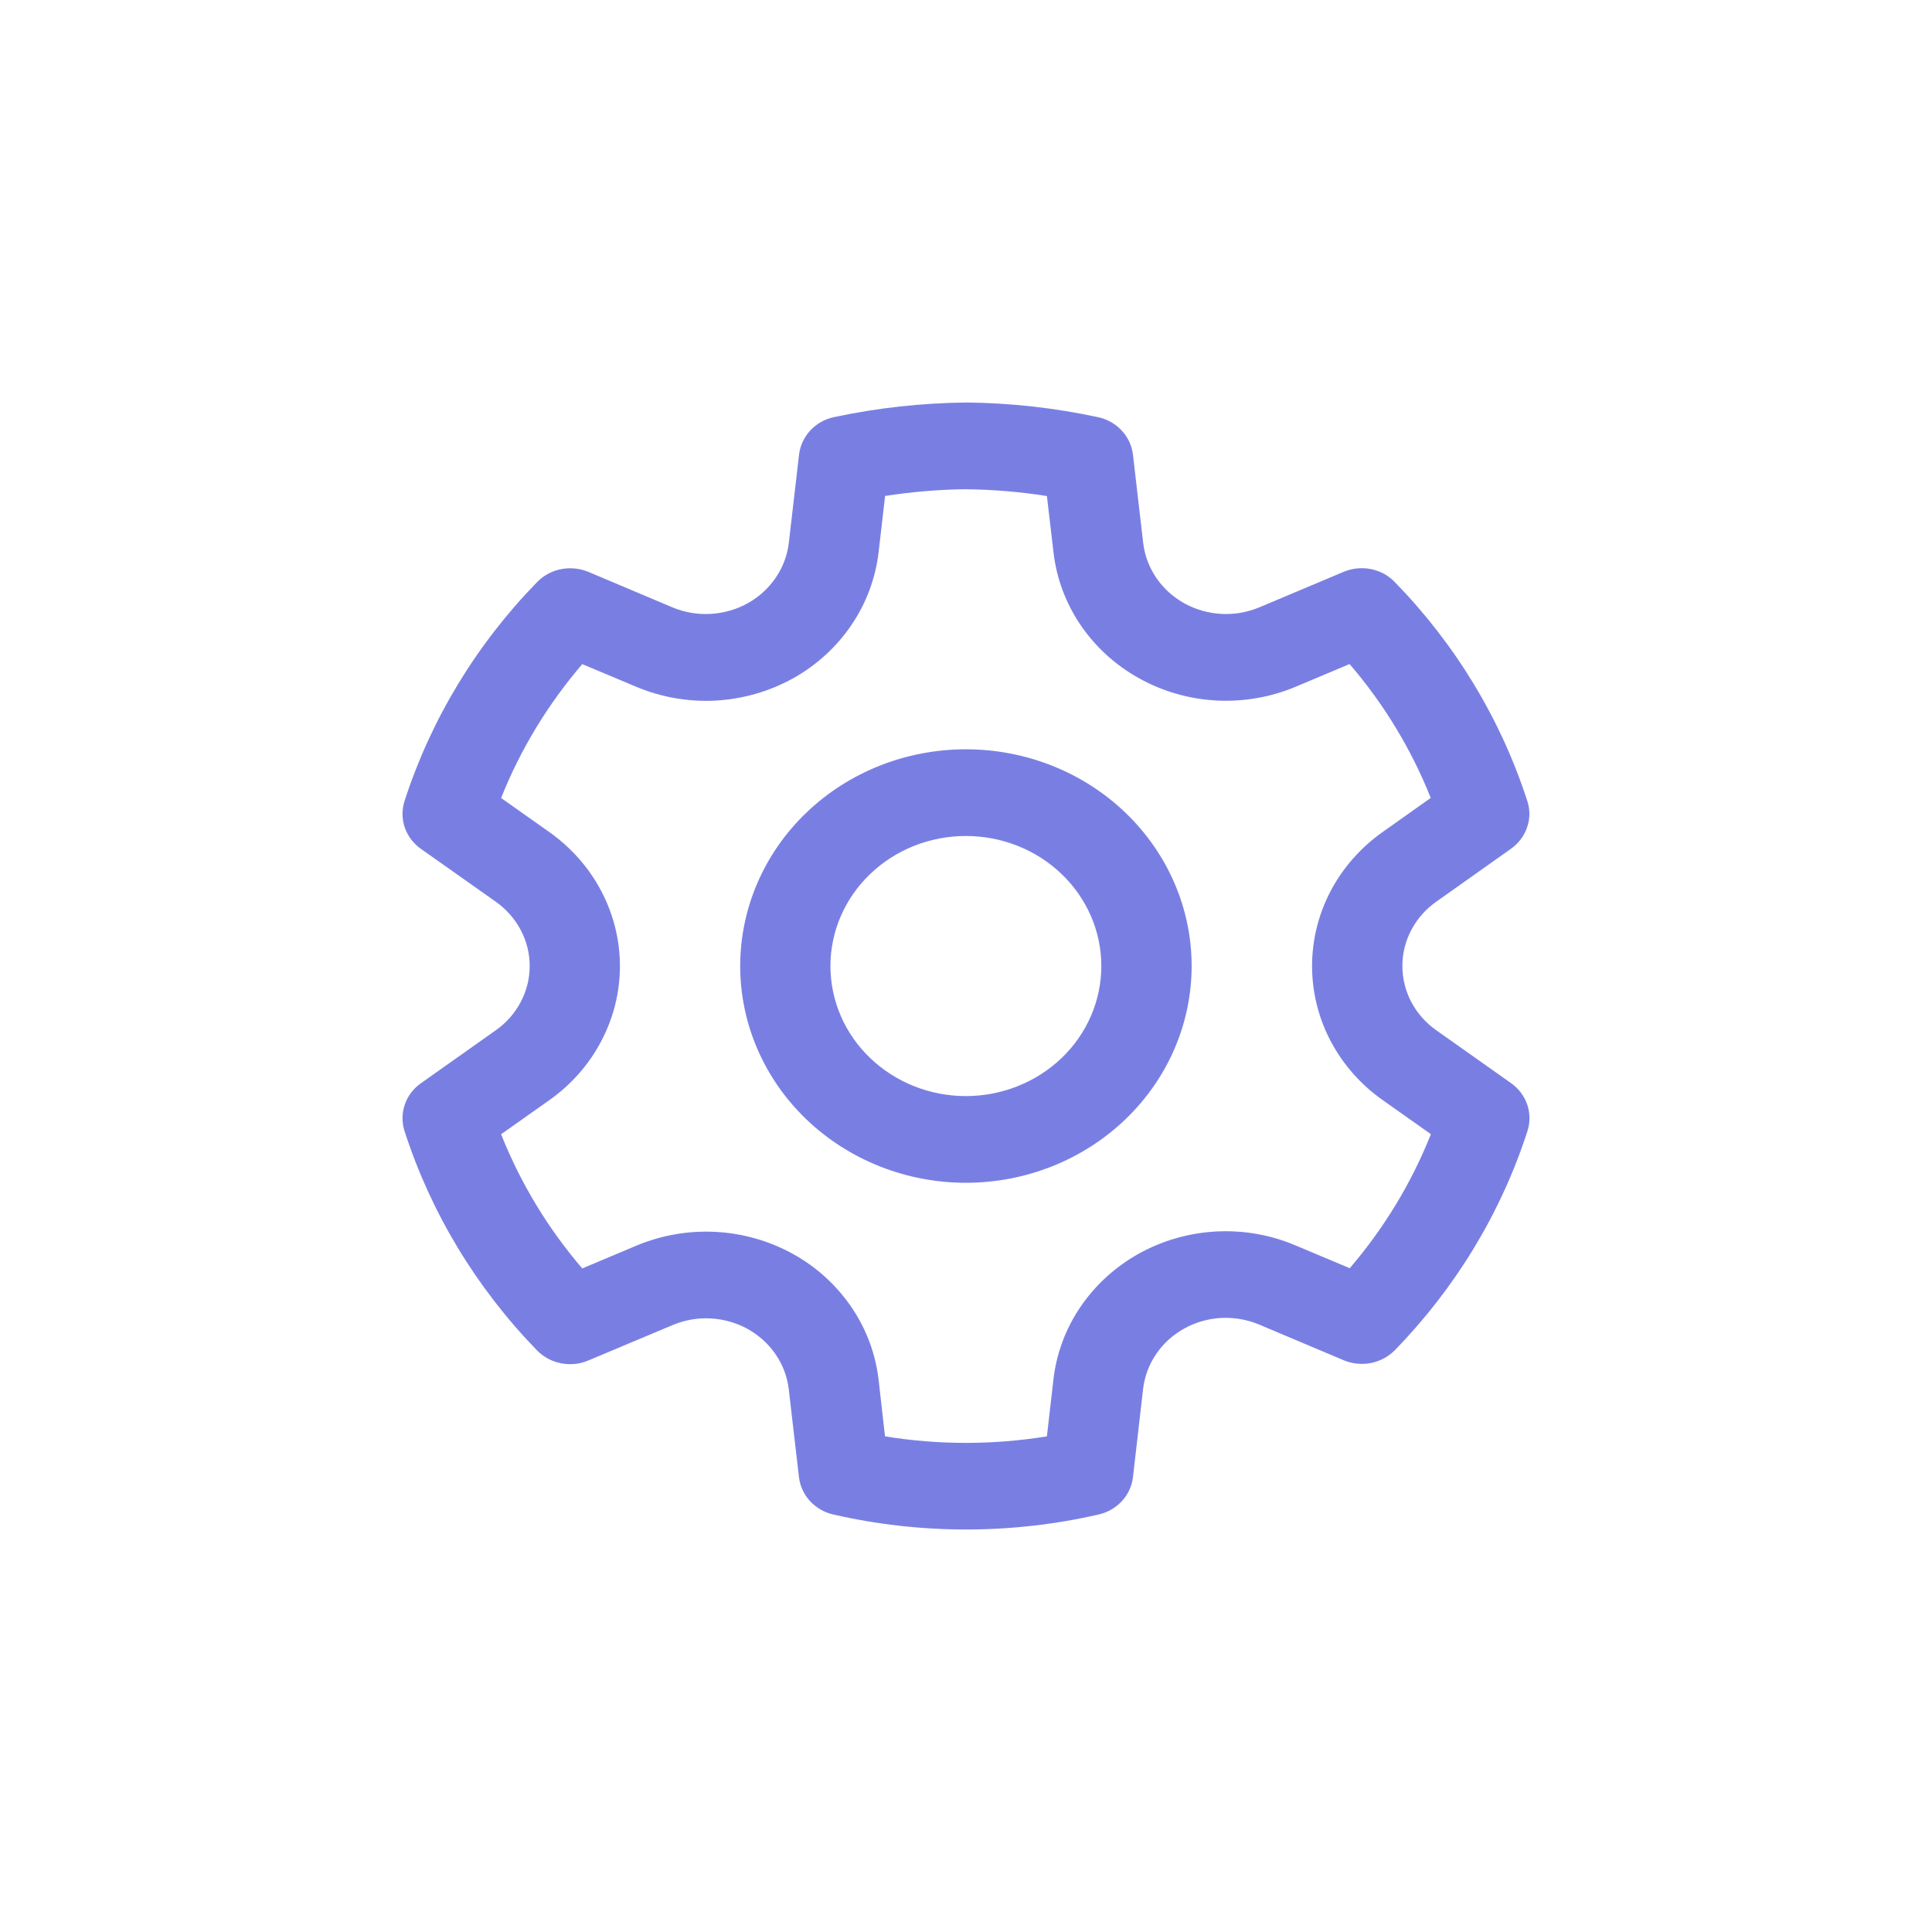 <svg width="24" height="24" viewBox="0 0 24 24" fill="none" xmlns="http://www.w3.org/2000/svg">
<path d="M12.008 5C12.557 5.006 13.104 5.067 13.639 5.182C13.753 5.206 13.856 5.264 13.934 5.348C14.012 5.431 14.061 5.536 14.074 5.648L14.201 6.744C14.219 6.899 14.275 7.047 14.363 7.177C14.452 7.308 14.571 7.416 14.711 7.494C14.852 7.572 15.009 7.617 15.171 7.626C15.333 7.635 15.494 7.607 15.643 7.545L16.69 7.104C16.796 7.059 16.914 7.047 17.028 7.069C17.142 7.091 17.246 7.147 17.325 7.229C18.082 8.005 18.645 8.936 18.973 9.951C19.008 10.058 19.007 10.172 18.97 10.278C18.934 10.384 18.864 10.477 18.771 10.543L17.842 11.201C17.711 11.293 17.605 11.414 17.532 11.552C17.459 11.691 17.42 11.845 17.421 12C17.421 12.156 17.459 12.309 17.532 12.448C17.606 12.587 17.712 12.707 17.843 12.799L18.772 13.456C18.866 13.523 18.936 13.616 18.972 13.722C19.008 13.828 19.009 13.943 18.975 14.049C18.647 15.065 18.084 15.995 17.328 16.772C17.248 16.853 17.145 16.909 17.031 16.932C16.917 16.954 16.799 16.942 16.693 16.898L15.641 16.454C15.493 16.392 15.331 16.364 15.169 16.372C15.008 16.381 14.85 16.426 14.71 16.504C14.57 16.582 14.45 16.69 14.362 16.821C14.273 16.951 14.218 17.1 14.2 17.254L14.074 18.35C14.061 18.46 14.014 18.564 13.937 18.647C13.86 18.73 13.759 18.789 13.646 18.814C12.564 19.062 11.436 19.062 10.353 18.814C10.24 18.789 10.139 18.73 10.062 18.647C9.986 18.564 9.938 18.46 9.925 18.35L9.798 17.256C9.78 17.102 9.724 16.954 9.635 16.824C9.547 16.695 9.428 16.587 9.288 16.509C9.148 16.432 8.991 16.387 8.83 16.378C8.669 16.369 8.507 16.397 8.359 16.459L7.307 16.901C7.201 16.946 7.083 16.958 6.969 16.935C6.855 16.913 6.752 16.857 6.672 16.776C5.916 15.998 5.353 15.066 5.025 14.05C4.991 13.943 4.992 13.829 5.028 13.723C5.064 13.616 5.134 13.523 5.228 13.457L6.158 12.799C6.289 12.707 6.395 12.587 6.468 12.448C6.542 12.309 6.58 12.156 6.58 12C6.58 11.845 6.542 11.691 6.468 11.552C6.395 11.414 6.289 11.293 6.158 11.201L5.229 10.545C5.135 10.479 5.065 10.386 5.028 10.28C4.992 10.173 4.991 10.059 5.025 9.952C5.353 8.936 5.917 8.005 6.674 7.229C6.753 7.148 6.857 7.092 6.971 7.07C7.084 7.048 7.203 7.06 7.309 7.104L8.356 7.546C8.504 7.608 8.666 7.635 8.828 7.626C8.99 7.617 9.148 7.572 9.288 7.494C9.428 7.416 9.548 7.307 9.636 7.177C9.725 7.047 9.781 6.898 9.799 6.743L9.926 5.648C9.939 5.536 9.988 5.431 10.066 5.347C10.144 5.263 10.247 5.205 10.362 5.181C10.899 5.067 11.446 5.006 12.008 5ZM12.008 6.077C11.669 6.081 11.33 6.109 10.995 6.161L10.914 6.862C10.876 7.185 10.76 7.495 10.575 7.767C10.39 8.039 10.142 8.265 9.849 8.428C9.556 8.59 9.227 8.684 8.89 8.703C8.552 8.721 8.215 8.662 7.905 8.532L7.233 8.25C6.806 8.748 6.465 9.31 6.225 9.913L6.822 10.335C7.094 10.527 7.316 10.778 7.468 11.067C7.621 11.357 7.701 11.677 7.701 12.001C7.701 12.326 7.621 12.646 7.468 12.935C7.316 13.225 7.094 13.476 6.822 13.668L6.225 14.09C6.465 14.695 6.805 15.258 7.233 15.757L7.91 15.472C8.219 15.343 8.556 15.285 8.893 15.303C9.229 15.321 9.557 15.415 9.849 15.576C10.142 15.738 10.39 15.964 10.575 16.235C10.76 16.506 10.876 16.815 10.914 17.137L10.994 17.843C11.66 17.951 12.339 17.951 13.005 17.843L13.086 17.137C13.123 16.814 13.238 16.504 13.423 16.233C13.608 15.961 13.857 15.735 14.149 15.572C14.442 15.41 14.77 15.316 15.107 15.298C15.445 15.28 15.782 15.339 16.091 15.47L16.767 15.754C17.195 15.255 17.535 14.693 17.775 14.089L17.178 13.667C16.905 13.475 16.684 13.224 16.531 12.935C16.378 12.645 16.299 12.325 16.299 12.001C16.299 11.676 16.378 11.356 16.531 11.066C16.684 10.777 16.905 10.526 17.178 10.334L17.773 9.912C17.533 9.309 17.193 8.747 16.765 8.249L16.095 8.531C15.786 8.661 15.448 8.72 15.111 8.702C14.773 8.684 14.445 8.59 14.152 8.427C13.859 8.265 13.61 8.038 13.425 7.767C13.24 7.495 13.124 7.185 13.087 6.862L13.005 6.162C12.675 6.11 12.342 6.082 12.008 6.078V6.077ZM11.998 9.308C12.742 9.308 13.455 9.591 13.981 10.096C14.507 10.601 14.803 11.286 14.803 12C14.803 12.714 14.507 13.399 13.981 13.904C13.455 14.409 12.742 14.693 11.998 14.693C11.255 14.693 10.542 14.409 10.016 13.904C9.49 13.399 9.195 12.714 9.195 12C9.195 11.286 9.49 10.601 10.016 10.096C10.542 9.591 11.255 9.308 11.998 9.308V9.308ZM11.998 10.385C11.552 10.385 11.124 10.555 10.809 10.858C10.493 11.161 10.316 11.572 10.316 12C10.316 12.429 10.493 12.84 10.809 13.143C11.124 13.445 11.552 13.616 11.998 13.616C12.445 13.616 12.873 13.445 13.188 13.143C13.504 12.84 13.681 12.429 13.681 12C13.681 11.572 13.504 11.161 13.188 10.858C12.873 10.555 12.445 10.385 11.998 10.385Z" fill="#797FE2"/>
</svg>

